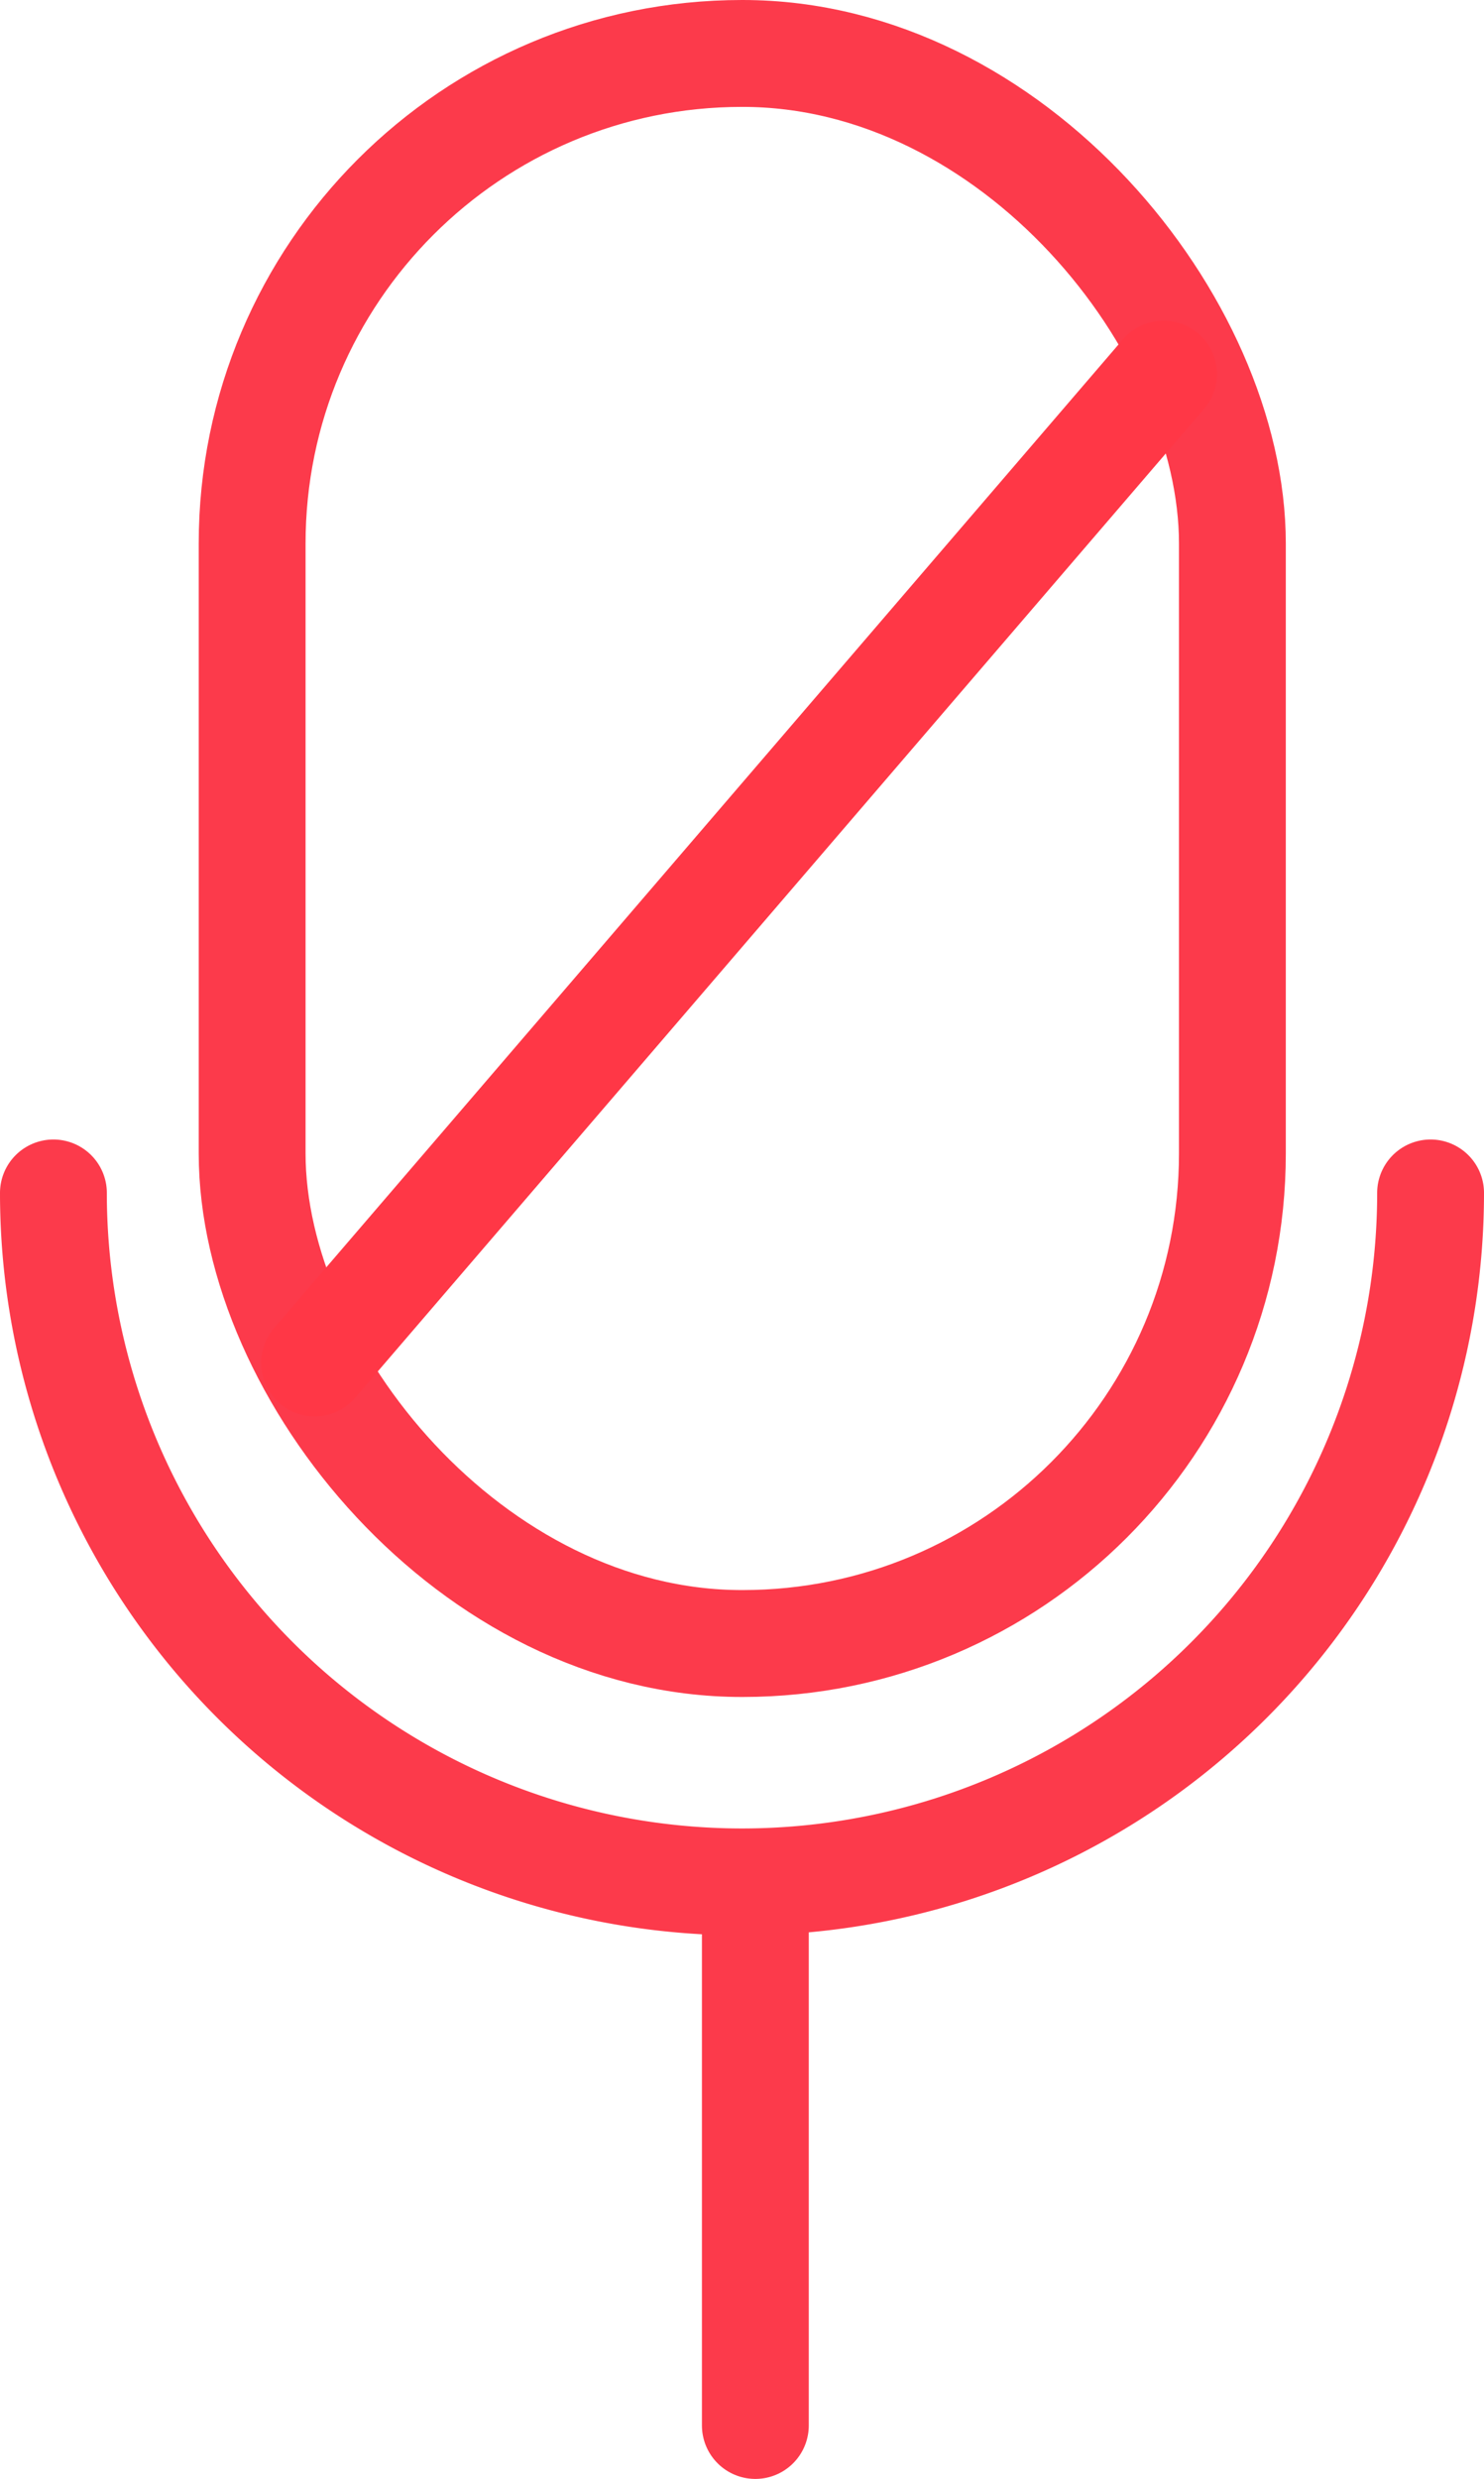 <svg xmlns="http://www.w3.org/2000/svg" viewBox="0 0 27.78 46.38"><g id="Layer_2" data-name="Layer 2"><g id="Layer_2-2" data-name="Layer 2"><g id="Group_10491" data-name="Group 10491"><g id="Group_9044" data-name="Group 9044"><rect id="Rectangle_16875" data-name="Rectangle 16875" x="4.72" y="1" width="18.35" height="29.75" rx="9.17" style="fill:none;stroke:#fc3a4b;stroke-linecap:round;stroke-miterlimit:10;stroke-width:2px"/><line id="Line_50" data-name="Line 50" x1="14.14" y1="35.46" x2="14.14" y2="45.38" style="fill:none;stroke:#fc3a4b;stroke-linecap:round;stroke-miterlimit:10;stroke-width:2px"/><path id="Path_2101" data-name="Path 2101" d="M26.78,22.32A12.89,12.89,0,0,1,1,22.32" style="fill:none;stroke:#fc3a4b;stroke-linecap:round;stroke-miterlimit:10;stroke-width:2px"/><path id="Rectangle_17272" data-name="Rectangle 17272" d="M4.74,16.24h18.1v5.17a9,9,0,0,1-9,9h0a9.05,9.05,0,0,1-9-9V16.24Z" style="fill:none"/><line id="Line_1030" data-name="Line 1030" x1="21.78" y1="7" x2="5.89" y2="25.5" style="fill:none;stroke:#ff3746;stroke-linecap:round;stroke-width:2px"/></g></g></g></g></svg>
